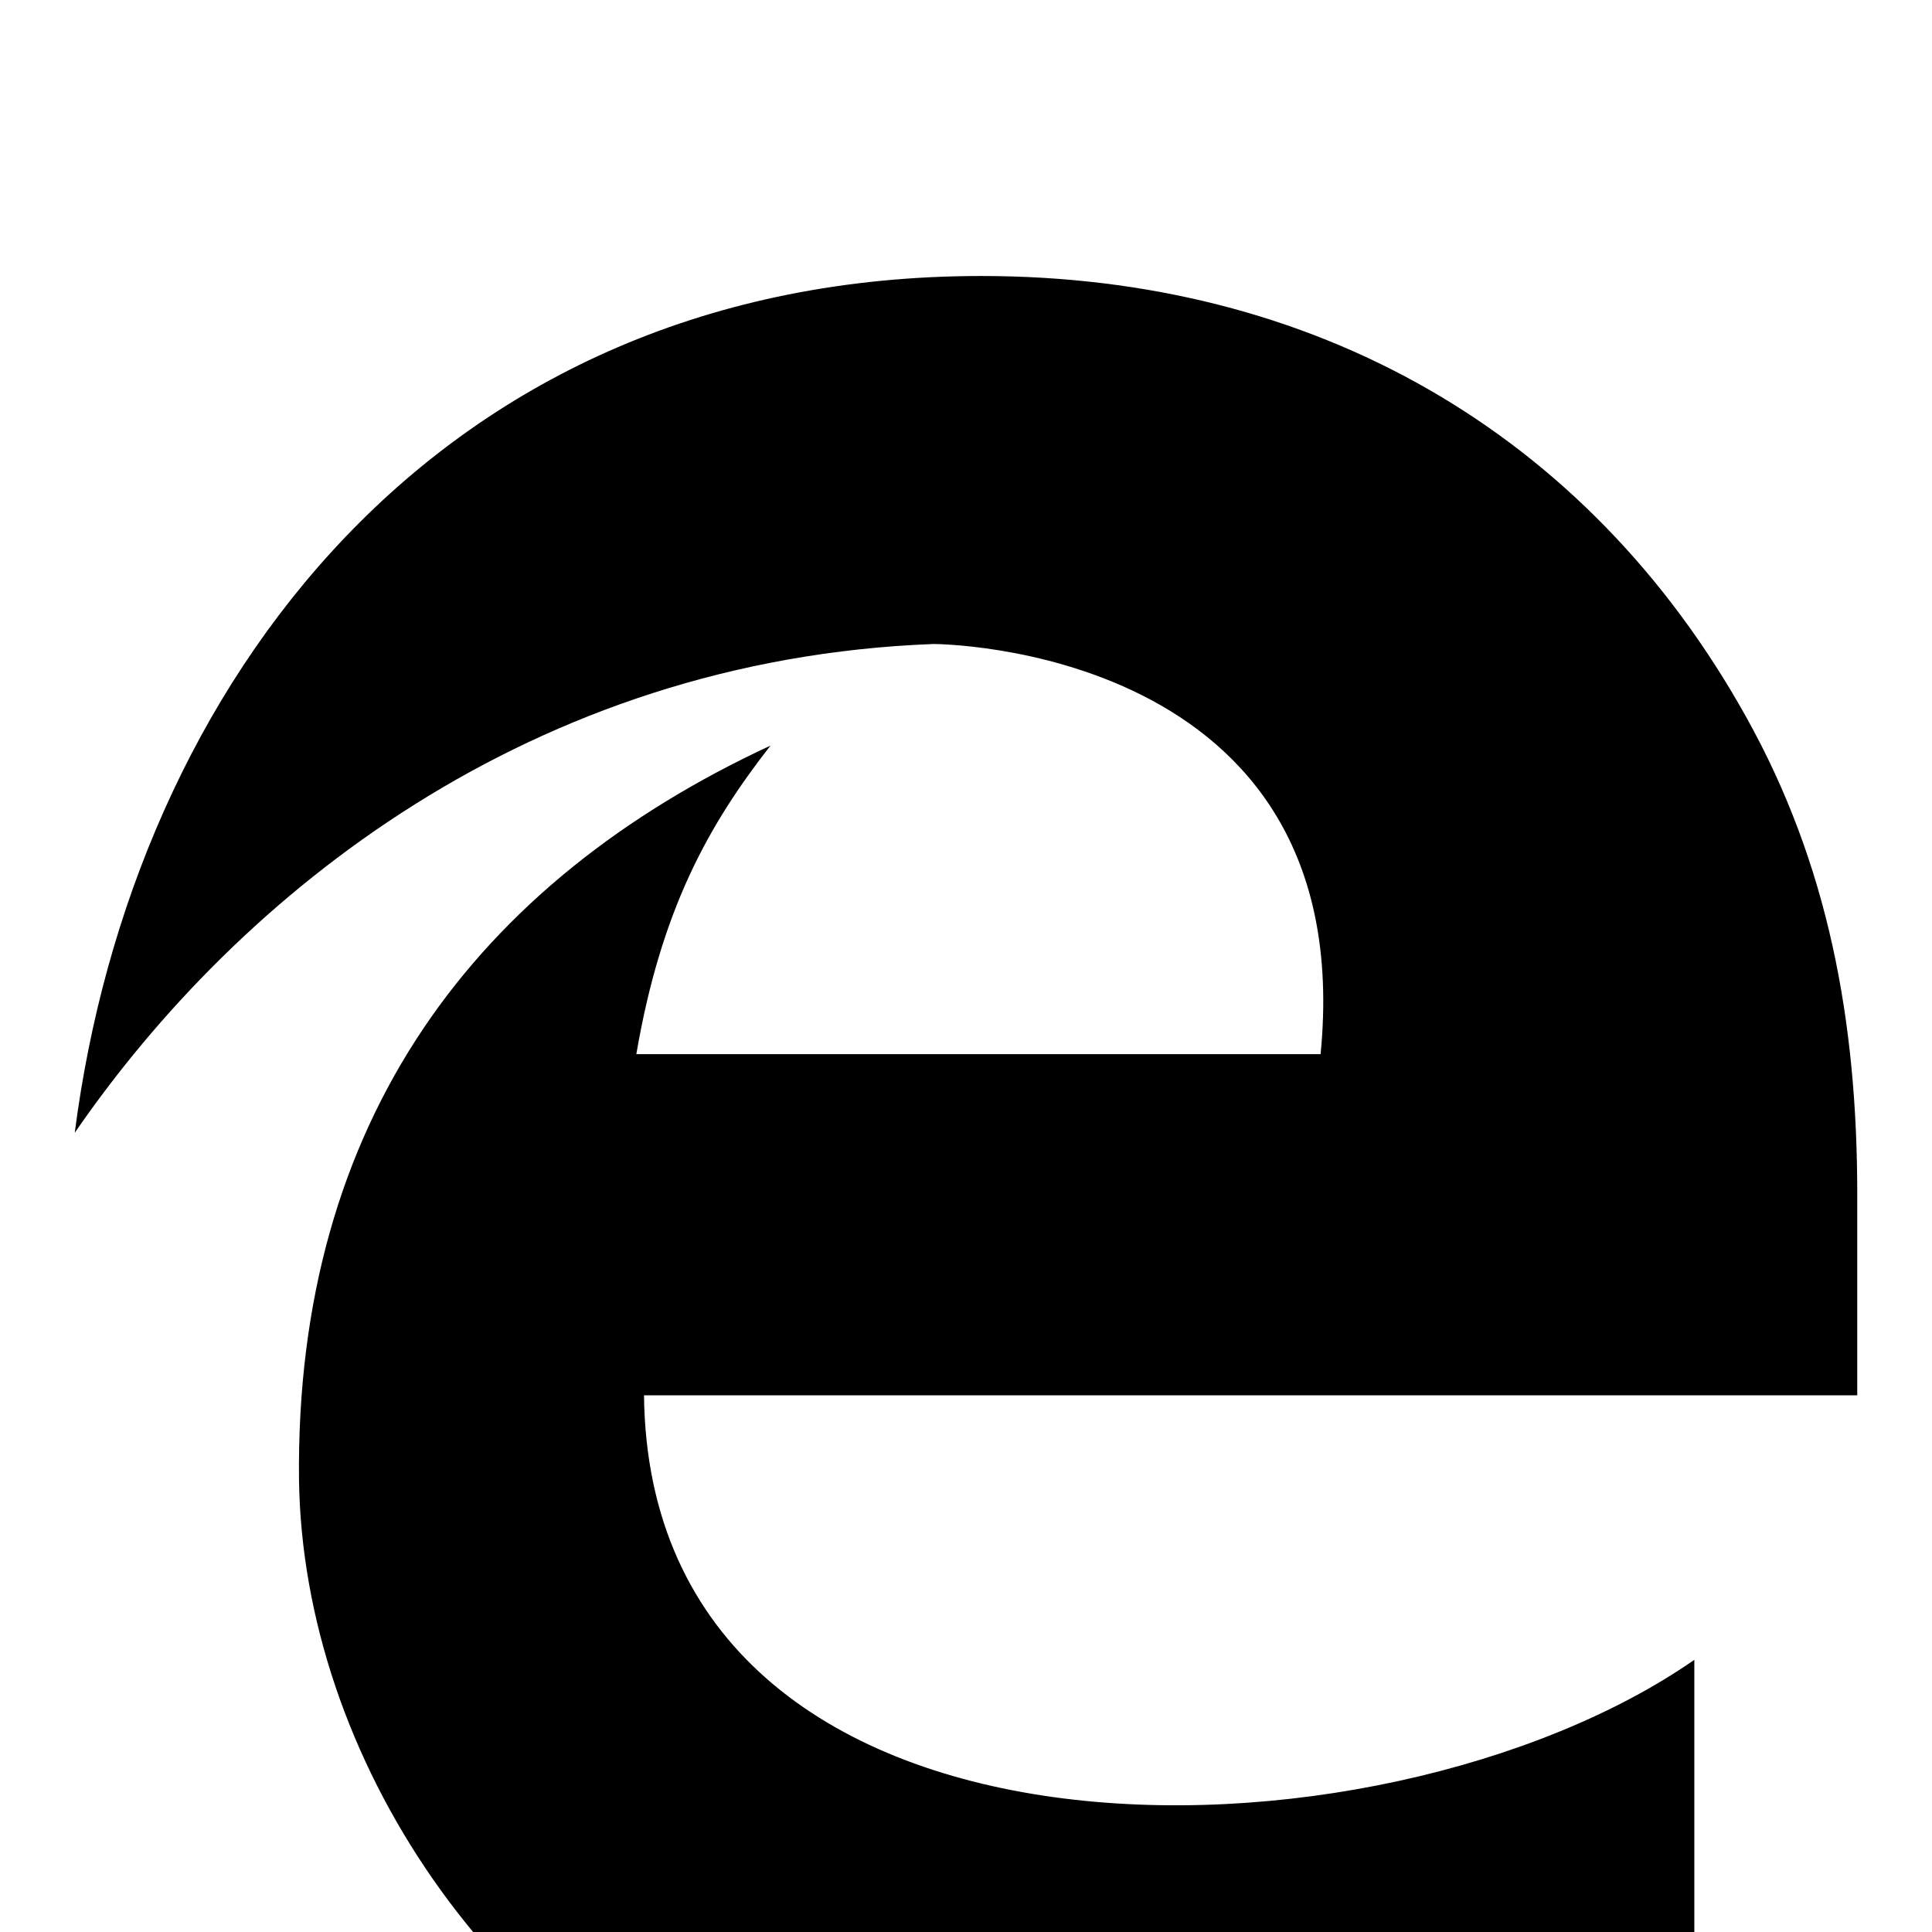 <svg xmlns="http://www.w3.org/2000/svg" viewBox="0 -144 1008 1008"><path fill="currentColor" d="M39 447C69 214 228 0 512 0c173 0 316 81 399 230 43 77 58 159 58 249v105H336c3 261 384 252 548 138v212c-96 58-313 108-482 43-144-55-244-204-246-349-2-188 93-312 246-383-32 41-57 85-70 161h357c21-214-202-214-202-214-210 8-362 130-448 255z"/></svg>
